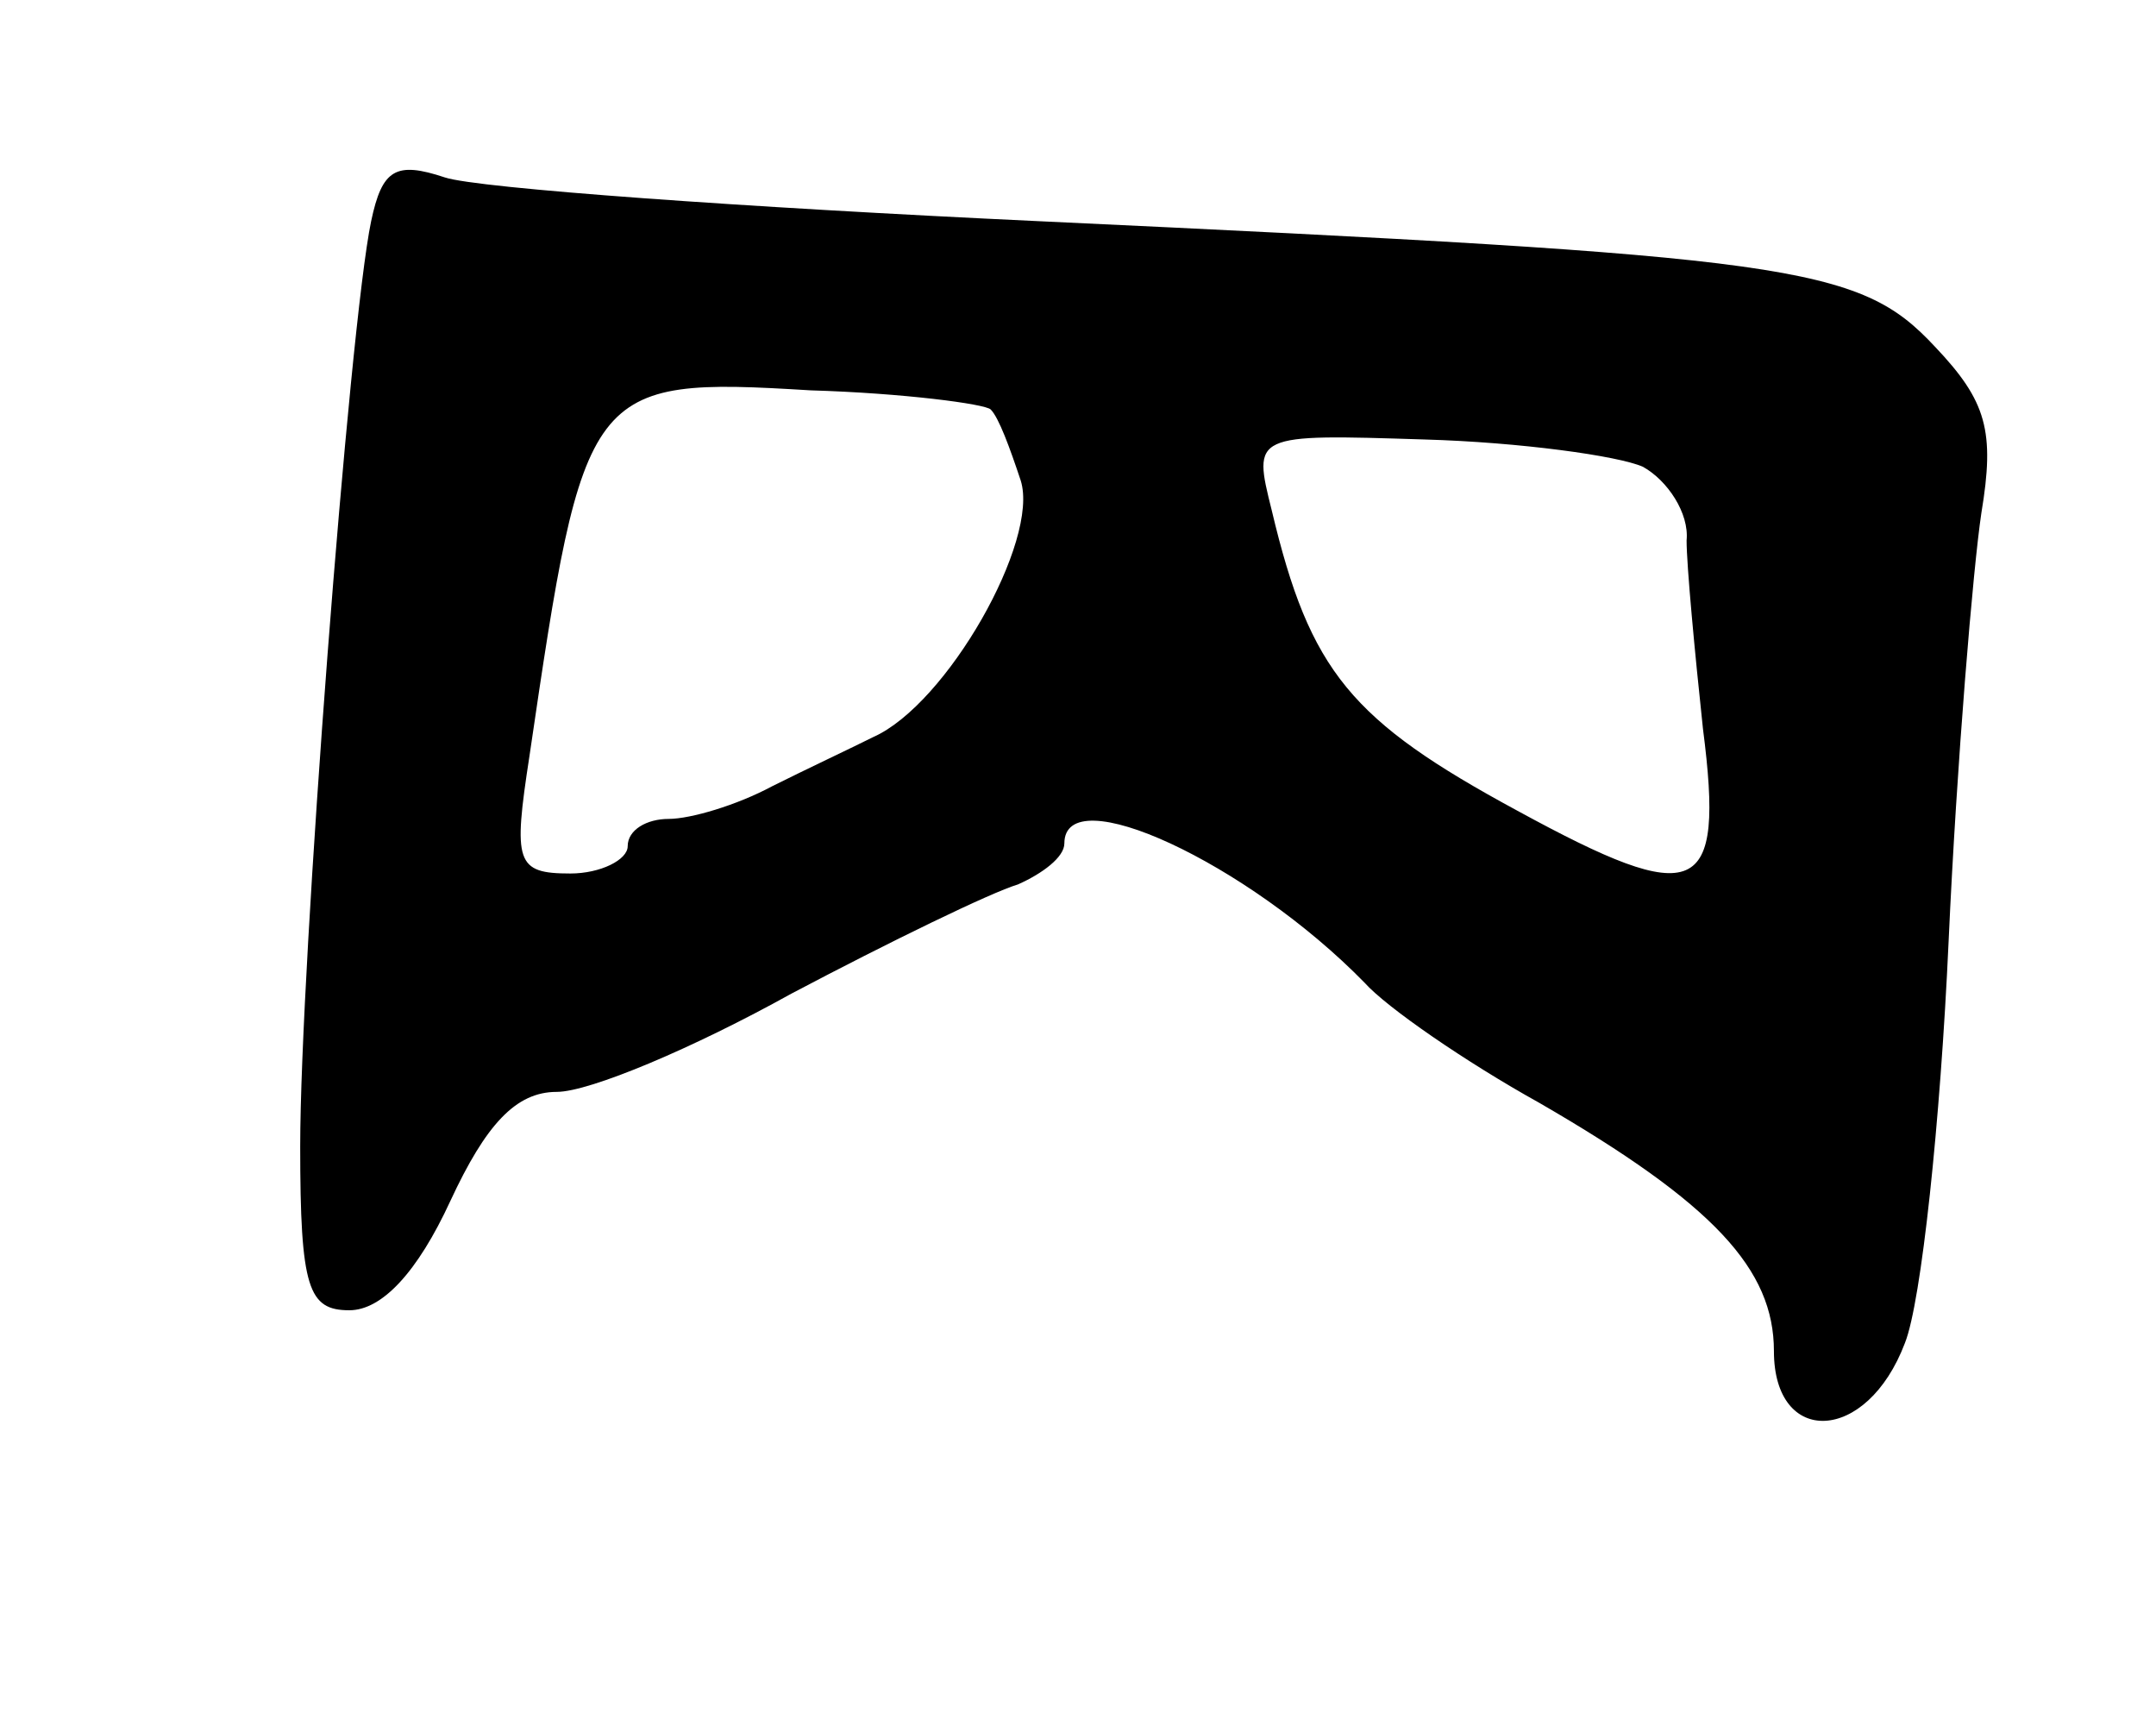 <svg version="1.0" xmlns="http://www.w3.org/2000/svg"
 width="79pt" height="63pt" viewBox="0 0 79 63"
 preserveAspectRatio="xMidYMid meet">
<g transform="translate(0,63) scale(0.1,-0.1)"
fill="#000000" stroke="none">
<path d="M136 549 c-8 -38 -26 -273 -26 -339 0 -52 3 -60 18 -60 12 0 25 14
37 40 13 28 24 40 39 40 12 0 50 16 86 36 36 19 73 37 83 40 9 4 17 10 17 15
0 24 67 -7 110 -51 8 -9 37 -29 64 -44 64 -37 86 -61 86 -91 0 -35 34 -34 48
3 6 15 13 81 16 147 3 66 9 137 12 157 5 30 2 41 -17 61 -28 30 -51 33 -329
46 -107 5 -205 12 -217 16 -18 6 -23 3 -27 -16z m227 -69 c3 -3 7 -14 11 -26
7 -22 -27 -82 -54 -94 -8 -4 -25 -12 -37 -18 -13 -7 -30 -12 -38 -12 -8 0 -15
-4 -15 -10 0 -5 -10 -10 -21 -10 -20 0 -21 4 -15 43 20 136 21 139 103 134 34
-1 64 -5 66 -7z m239 -21 c9 -5 17 -17 16 -27 0 -9 3 -41 6 -69 8 -62 -2 -66
-68 -30 -61 33 -76 51 -90 110 -7 28 -7 28 56 26 35 -1 71 -6 80 -10z"/>
</g>
</svg>
